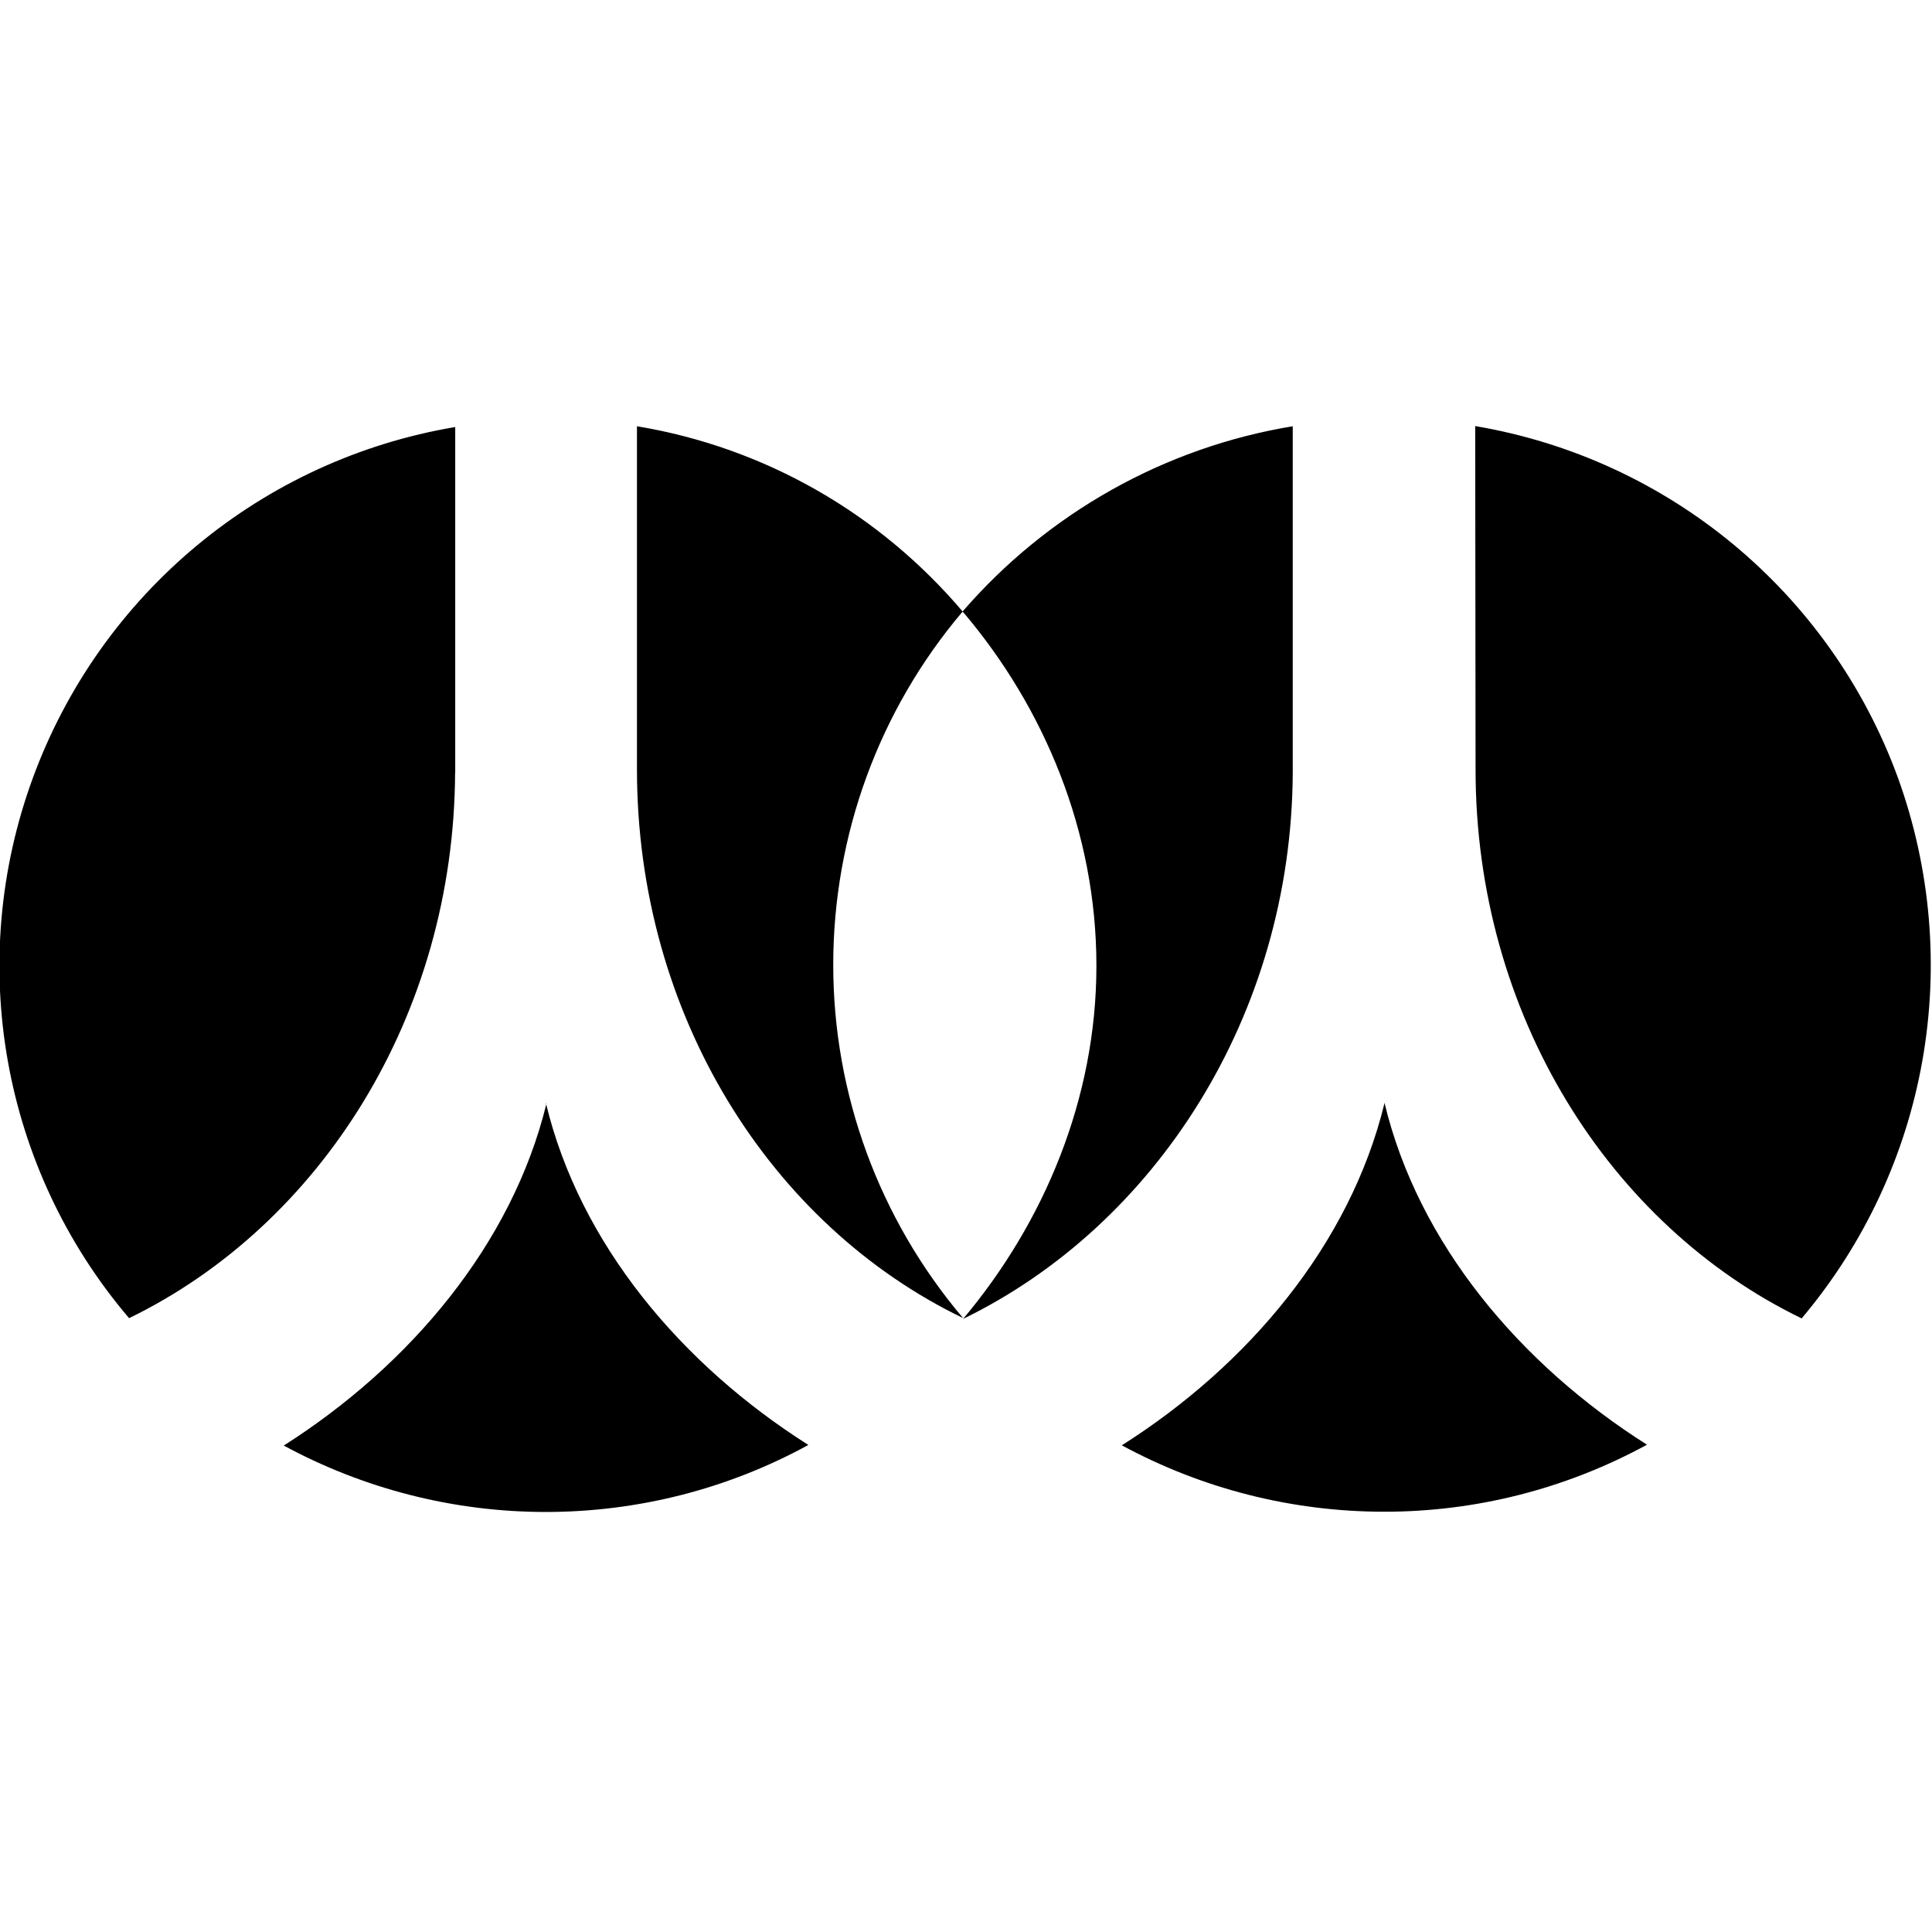<svg viewBox="0 0 32 32" xmlns="http://www.w3.org/2000/svg"><path d="M7.54 12.803v-5.73c-3.208.54-5.875 2.76-6.995 5.81s-.52 6.47 1.593 8.95c3.167-1.54 5.385-5.01 5.4-9.047Zm1.51 5.48c-.57 2.33-2.26 4.33-4.35 5.66 1.33.72 2.82 1.1 4.34 1.1s3.016-.38 4.349-1.11c-2.1-1.33-3.79-3.33-4.349-5.67Zm6.91-8.136C14.57 8.5 12.66 7.41 10.55 7.06v5.681c0 4.06 2.21 7.552 5.401 9.09 -1.39-1.64-2.15-3.71-2.15-5.849 0-2.15.76-4.22 2.14-5.849Zm0 0c1.33 1.57 2.2 3.62 2.2 5.849 0 2.22-.88 4.27-2.208 5.849 3.17-1.54 5.44-5.01 5.46-9.047V7.06c-2.125.35-4.06 1.44-5.47 3.07Zm8.48 2.6c0 4.06 2.224 7.55 5.401 9.09 2.1-2.49 2.7-5.901 1.593-8.96 -1.12-3.06-3.79-5.276-7-5.82Zm-1.51 5.532c-.57 2.33-2.25 4.33-4.349 5.66 1.33.72 2.82 1.1 4.349 1.1 1.52 0 3.01-.38 4.349-1.11 -2.099-1.33-3.79-3.33-4.349-5.67Z"/></svg>